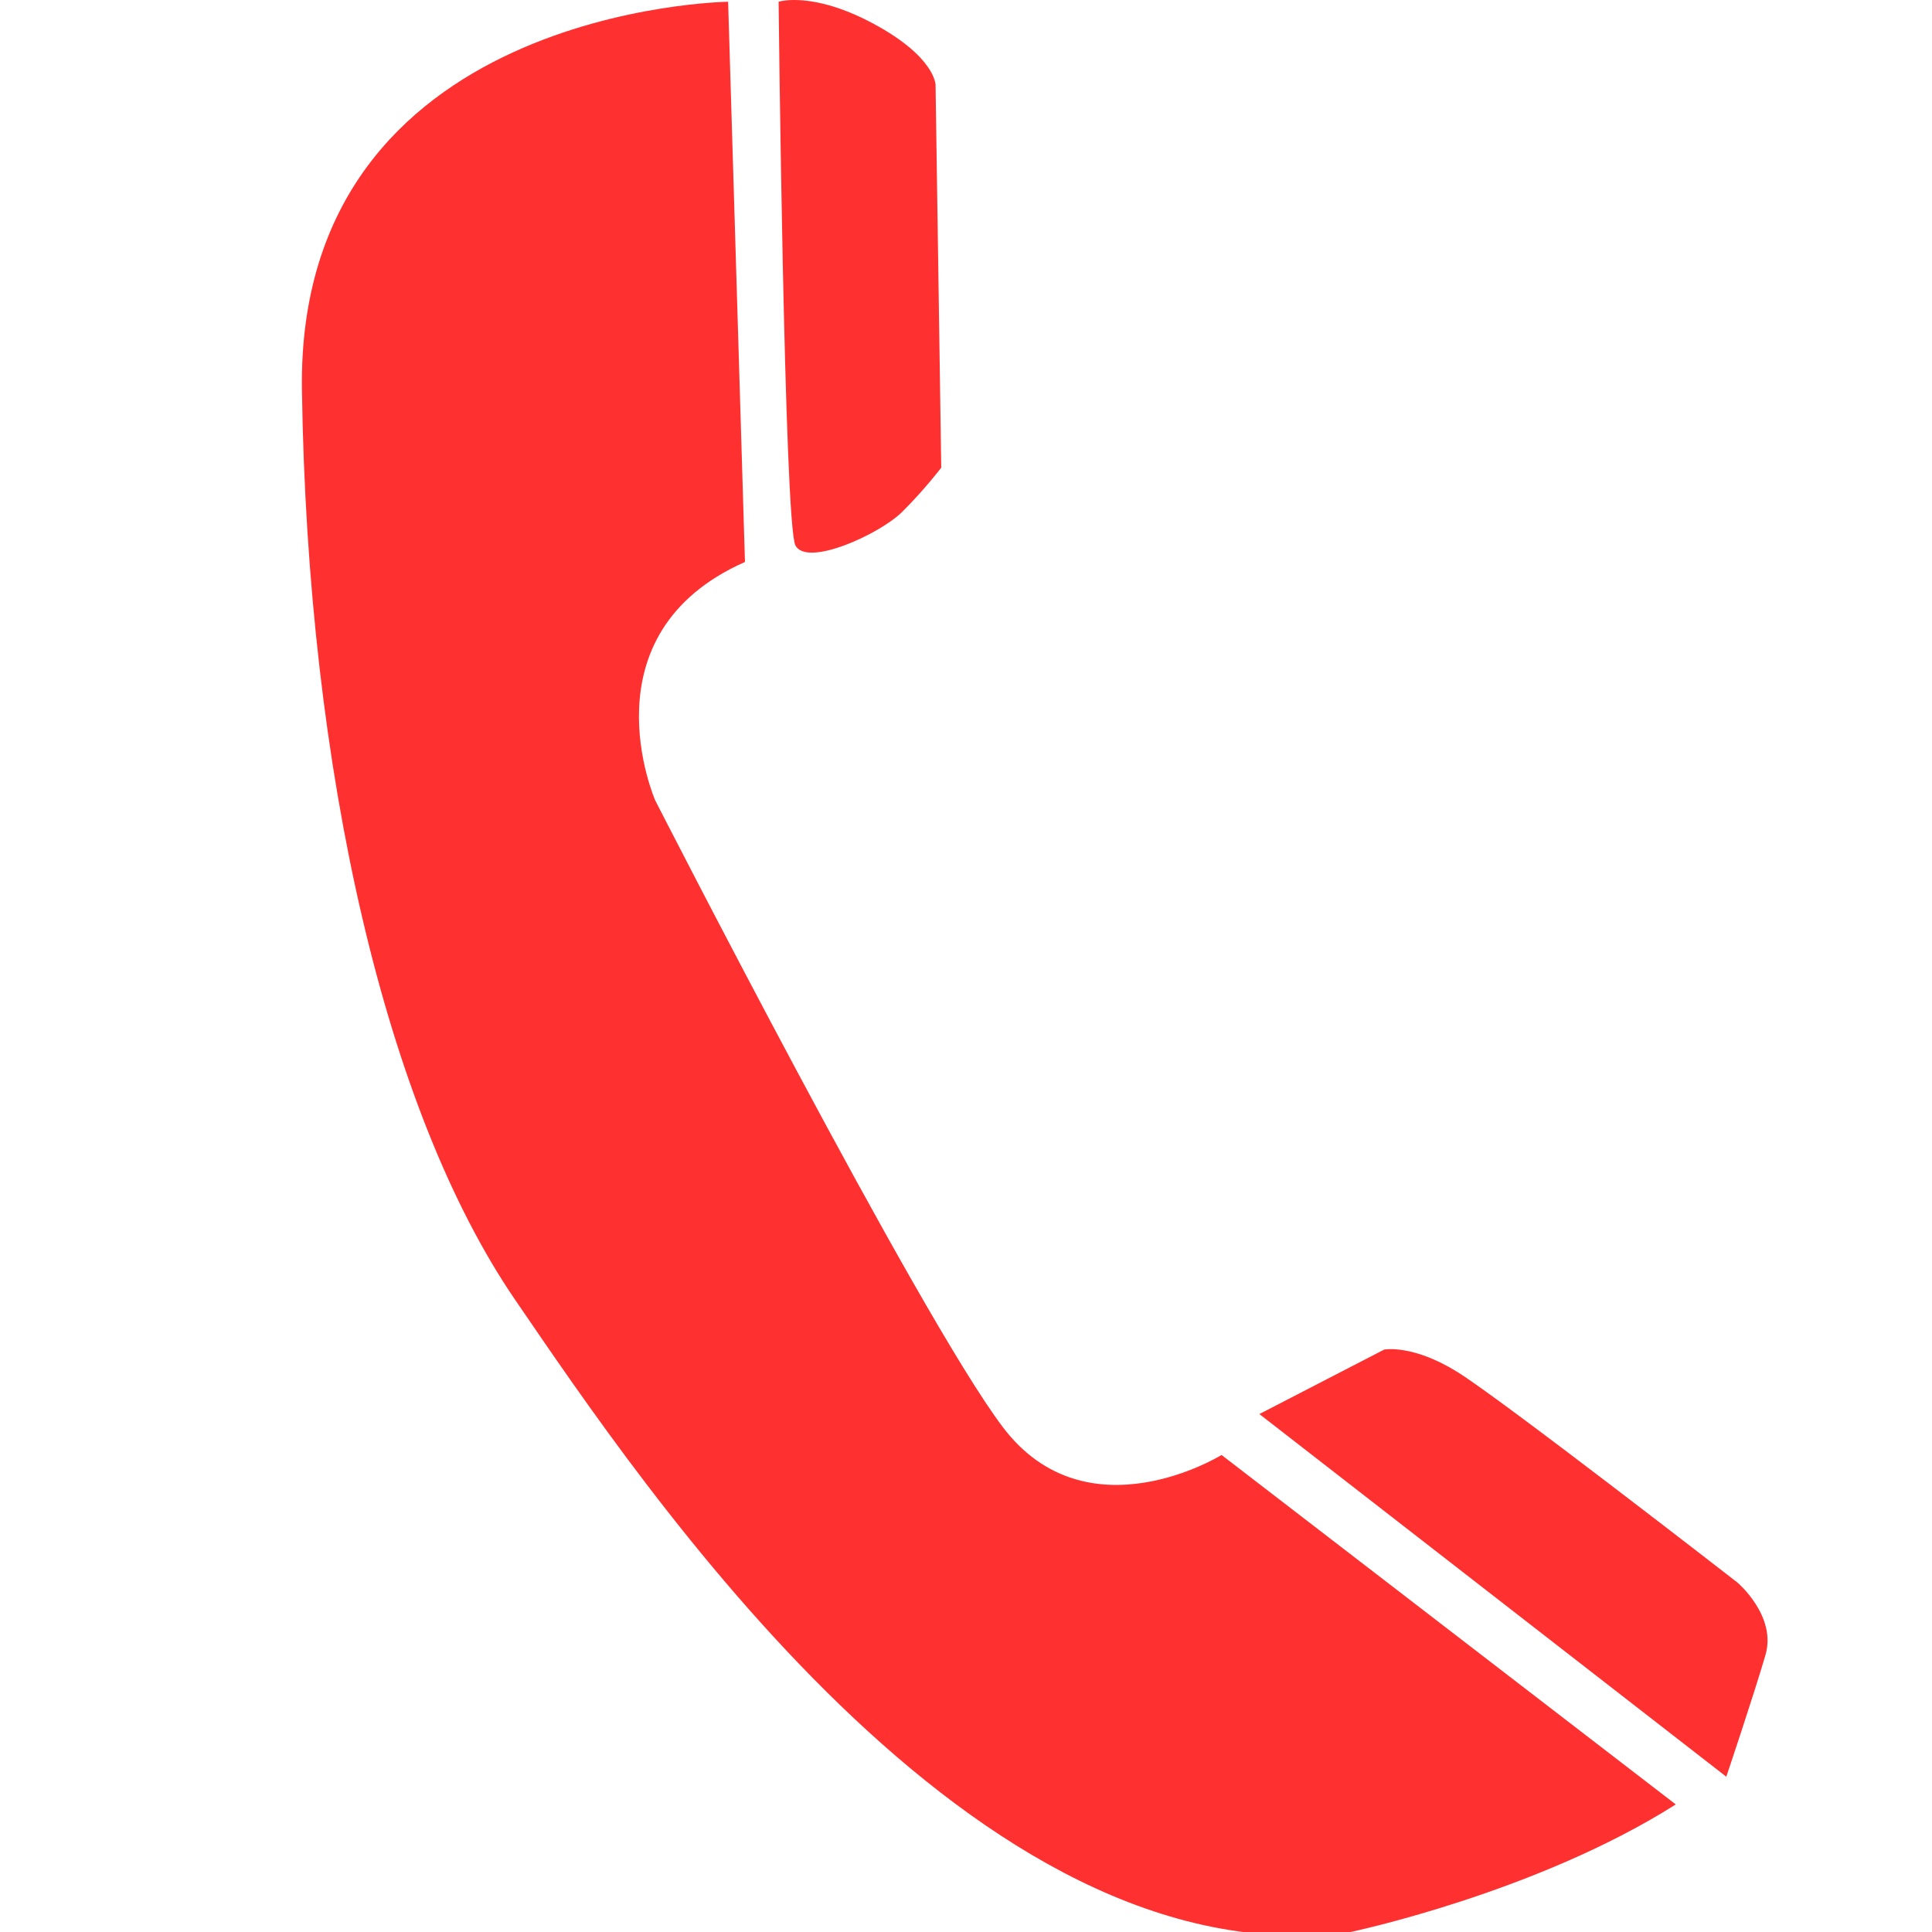 <svg width="32" height="32" viewBox="0 0 32 32" fill="none" xmlns="http://www.w3.org/2000/svg">
<g clip-path="url(#clip0_59_232)">
<path d="M12.06 0.029C12.06 0.029 4.908 0.121 5.001 6.46C5.094 12.799 6.395 18.403 8.531 21.527C10.667 24.65 16.146 32.827 22.37 32C22.37 32 25.435 31.357 27.756 29.887L20.233 24.099C20.233 24.099 18.004 25.477 16.611 23.639C15.218 21.802 10.853 13.258 10.853 13.258C10.853 13.258 9.645 10.502 12.339 9.308L12.06 0.029Z" fill="#FF3030"/>
<path d="M12.896 0.029C12.896 0.029 13.454 -0.154 14.475 0.397C15.496 0.948 15.496 1.407 15.496 1.407L15.59 7.746C15.59 7.746 15.311 8.114 14.94 8.481C14.568 8.848 13.361 9.4 13.174 9.032C12.989 8.665 12.896 0.029 12.896 0.029Z" fill="#FF3030"/>
<path d="M20.859 23.421L22.927 22.353C22.927 22.353 23.391 22.262 24.134 22.721C24.877 23.181 28.779 26.213 28.779 26.213C28.779 26.213 29.428 26.764 29.243 27.407C29.057 28.05 28.593 29.428 28.593 29.428L20.859 23.421Z" fill="#FF3030"/>
</g>
<defs>
<clipPath id="clip0_59_232">
<rect width="32" height="32" fill="white"/>
</clipPath>
</defs>
</svg>
